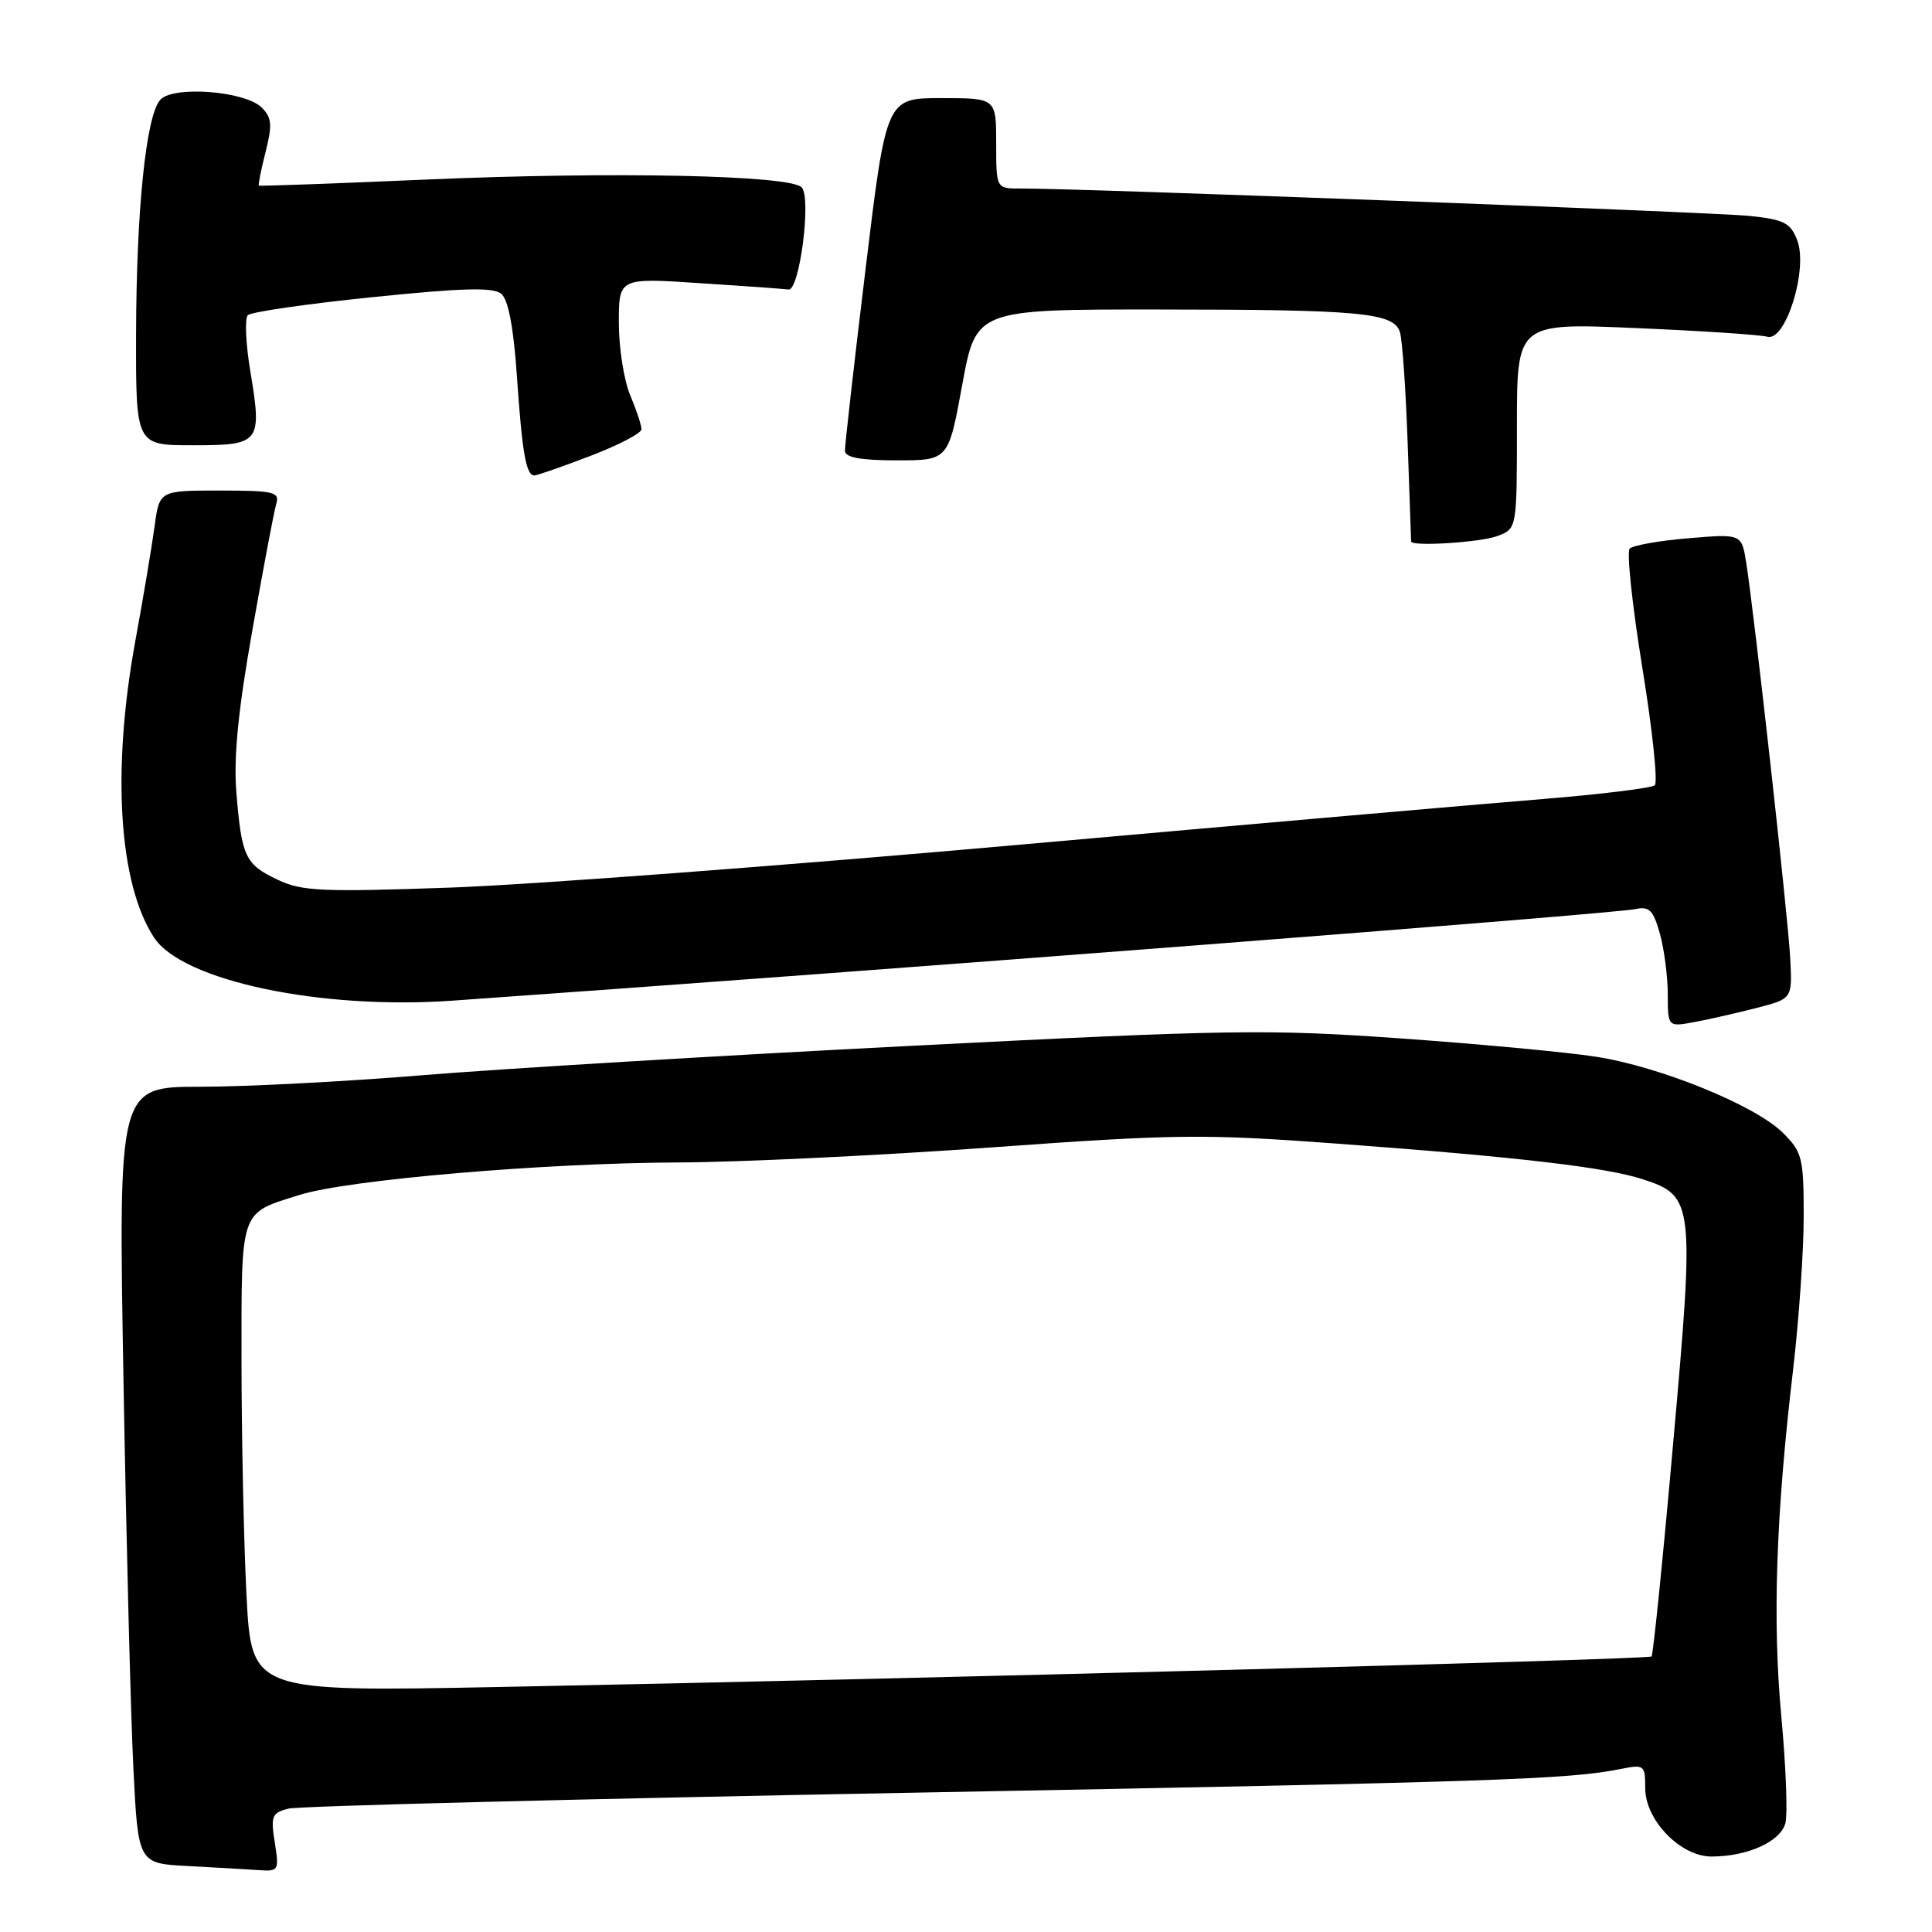 <?xml version="1.0" encoding="UTF-8" standalone="no"?>
<!DOCTYPE svg PUBLIC "-//W3C//DTD SVG 1.1//EN" "http://www.w3.org/Graphics/SVG/1.1/DTD/svg11.dtd" >
<svg xmlns="http://www.w3.org/2000/svg" xmlns:xlink="http://www.w3.org/1999/xlink" version="1.1" viewBox="0 0 256 256">
 <g >
 <path fill="currentColor"
d=" M 36.41 244.14 C 35.85 240.63 36.02 240.21 38.24 239.65 C 39.60 239.31 76.88 238.36 121.10 237.54 C 198.58 236.10 207.81 235.79 214.80 234.39 C 217.87 233.78 218.00 233.88 218.00 236.95 C 218.00 241.18 222.68 246.00 226.77 246.00 C 231.58 246.00 235.96 244.01 236.58 241.55 C 236.89 240.32 236.64 233.95 236.03 227.40 C 234.85 214.67 235.32 200.78 237.59 181.53 C 238.36 174.95 239.00 165.80 239.00 161.20 C 239.00 153.42 238.81 152.66 236.25 150.11 C 232.58 146.46 219.94 141.32 211.40 140.01 C 207.61 139.42 195.95 138.33 185.50 137.59 C 168.01 136.35 162.85 136.43 120.50 138.59 C 95.20 139.88 66.17 141.63 56.00 142.47 C 45.83 143.31 32.59 144.00 26.59 144.00 C 15.68 144.00 15.68 144.00 16.36 182.75 C 16.73 204.06 17.32 227.22 17.67 234.21 C 18.30 246.92 18.30 246.92 24.90 247.26 C 28.53 247.45 32.74 247.70 34.26 247.80 C 36.93 247.99 37.00 247.87 36.41 244.14 Z  M 232.86 133.53 C 237.50 132.33 237.50 132.33 237.21 126.92 C 236.92 121.39 232.49 81.66 231.39 74.61 C 230.78 70.73 230.78 70.73 223.73 71.32 C 219.86 71.64 216.35 72.27 215.94 72.70 C 215.53 73.14 216.28 80.22 217.61 88.43 C 218.95 96.64 219.69 103.67 219.27 104.05 C 218.85 104.42 212.20 105.24 204.50 105.87 C 196.80 106.49 165.42 109.23 134.76 111.96 C 104.11 114.69 70.34 117.23 59.72 117.61 C 42.61 118.21 40.01 118.10 36.79 116.57 C 32.49 114.53 32.02 113.54 31.32 105.00 C 30.94 100.38 31.55 94.15 33.44 83.50 C 34.89 75.25 36.32 67.71 36.61 66.75 C 37.08 65.19 36.29 65.00 29.13 65.00 C 21.12 65.00 21.12 65.00 20.48 69.75 C 20.13 72.36 18.98 79.22 17.92 85.00 C 14.79 102.15 15.74 117.09 20.41 124.23 C 24.17 129.96 42.46 133.83 60.00 132.59 C 117.85 128.51 213.81 121.08 216.70 120.46 C 218.54 120.06 219.07 120.60 219.95 123.74 C 220.52 125.81 220.99 129.43 220.99 131.80 C 221.00 136.09 221.00 136.09 224.61 135.41 C 226.60 135.04 230.31 134.19 232.86 133.53 Z  M 198.43 71.02 C 201.00 70.05 201.00 70.05 201.00 56.42 C 201.00 42.79 201.00 42.79 216.75 43.47 C 225.41 43.84 233.26 44.36 234.18 44.62 C 236.62 45.30 239.61 35.63 238.14 31.83 C 237.25 29.52 236.39 29.08 231.80 28.61 C 226.89 28.11 142.55 24.93 135.25 24.98 C 132.00 25.00 132.00 25.00 132.00 19.00 C 132.00 13.00 132.00 13.00 124.71 13.00 C 117.43 13.00 117.43 13.00 114.68 35.75 C 113.16 48.26 111.94 59.06 111.96 59.75 C 111.99 60.62 114.05 61.00 118.83 61.00 C 125.67 61.00 125.67 61.00 127.50 51.00 C 129.33 41.00 129.33 41.00 153.42 41.01 C 180.36 41.02 184.68 41.43 185.50 44.01 C 185.81 44.98 186.27 51.56 186.52 58.64 C 186.76 65.71 186.97 71.61 186.98 71.75 C 187.03 72.45 196.22 71.87 198.43 71.02 Z  M 78.23 60.41 C 81.95 58.99 85.00 57.40 85.00 56.88 C 85.00 56.36 84.33 54.32 83.50 52.35 C 82.67 50.37 82.00 46.07 82.00 42.78 C 82.00 36.81 82.00 36.81 92.75 37.52 C 98.66 37.90 103.94 38.28 104.48 38.36 C 105.95 38.57 107.55 26.15 106.22 24.82 C 104.60 23.20 81.23 22.72 56.50 23.79 C 44.40 24.32 34.41 24.68 34.30 24.59 C 34.19 24.51 34.59 22.50 35.19 20.14 C 36.10 16.56 36.02 15.59 34.69 14.26 C 32.46 12.03 22.81 11.32 21.20 13.26 C 19.33 15.51 18.07 27.91 18.03 44.25 C 18.00 59.00 18.00 59.00 25.53 59.00 C 34.51 59.00 34.74 58.70 33.17 49.19 C 32.56 45.53 32.41 42.19 32.84 41.76 C 33.26 41.34 40.68 40.26 49.31 39.38 C 61.31 38.15 65.34 38.04 66.42 38.93 C 67.35 39.70 68.05 43.38 68.49 49.80 C 69.19 60.03 69.71 63.00 70.80 63.00 C 71.16 63.00 74.50 61.84 78.23 60.41 Z  M 32.66 211.33 C 32.30 204.28 32.01 190.34 32.00 180.37 C 32.00 160.03 31.72 160.83 39.70 158.33 C 46.16 156.31 72.18 154.09 90.00 154.03 C 97.97 154.00 116.52 153.11 131.21 152.05 C 155.84 150.27 159.44 150.23 177.21 151.54 C 201.17 153.31 212.85 154.67 217.71 156.27 C 224.45 158.47 224.55 159.35 221.71 191.15 C 220.35 206.53 219.05 219.28 218.84 219.49 C 218.44 219.89 121.90 222.45 65.91 223.54 C 33.32 224.17 33.32 224.17 32.66 211.33 Z "/>
</g>
</svg>